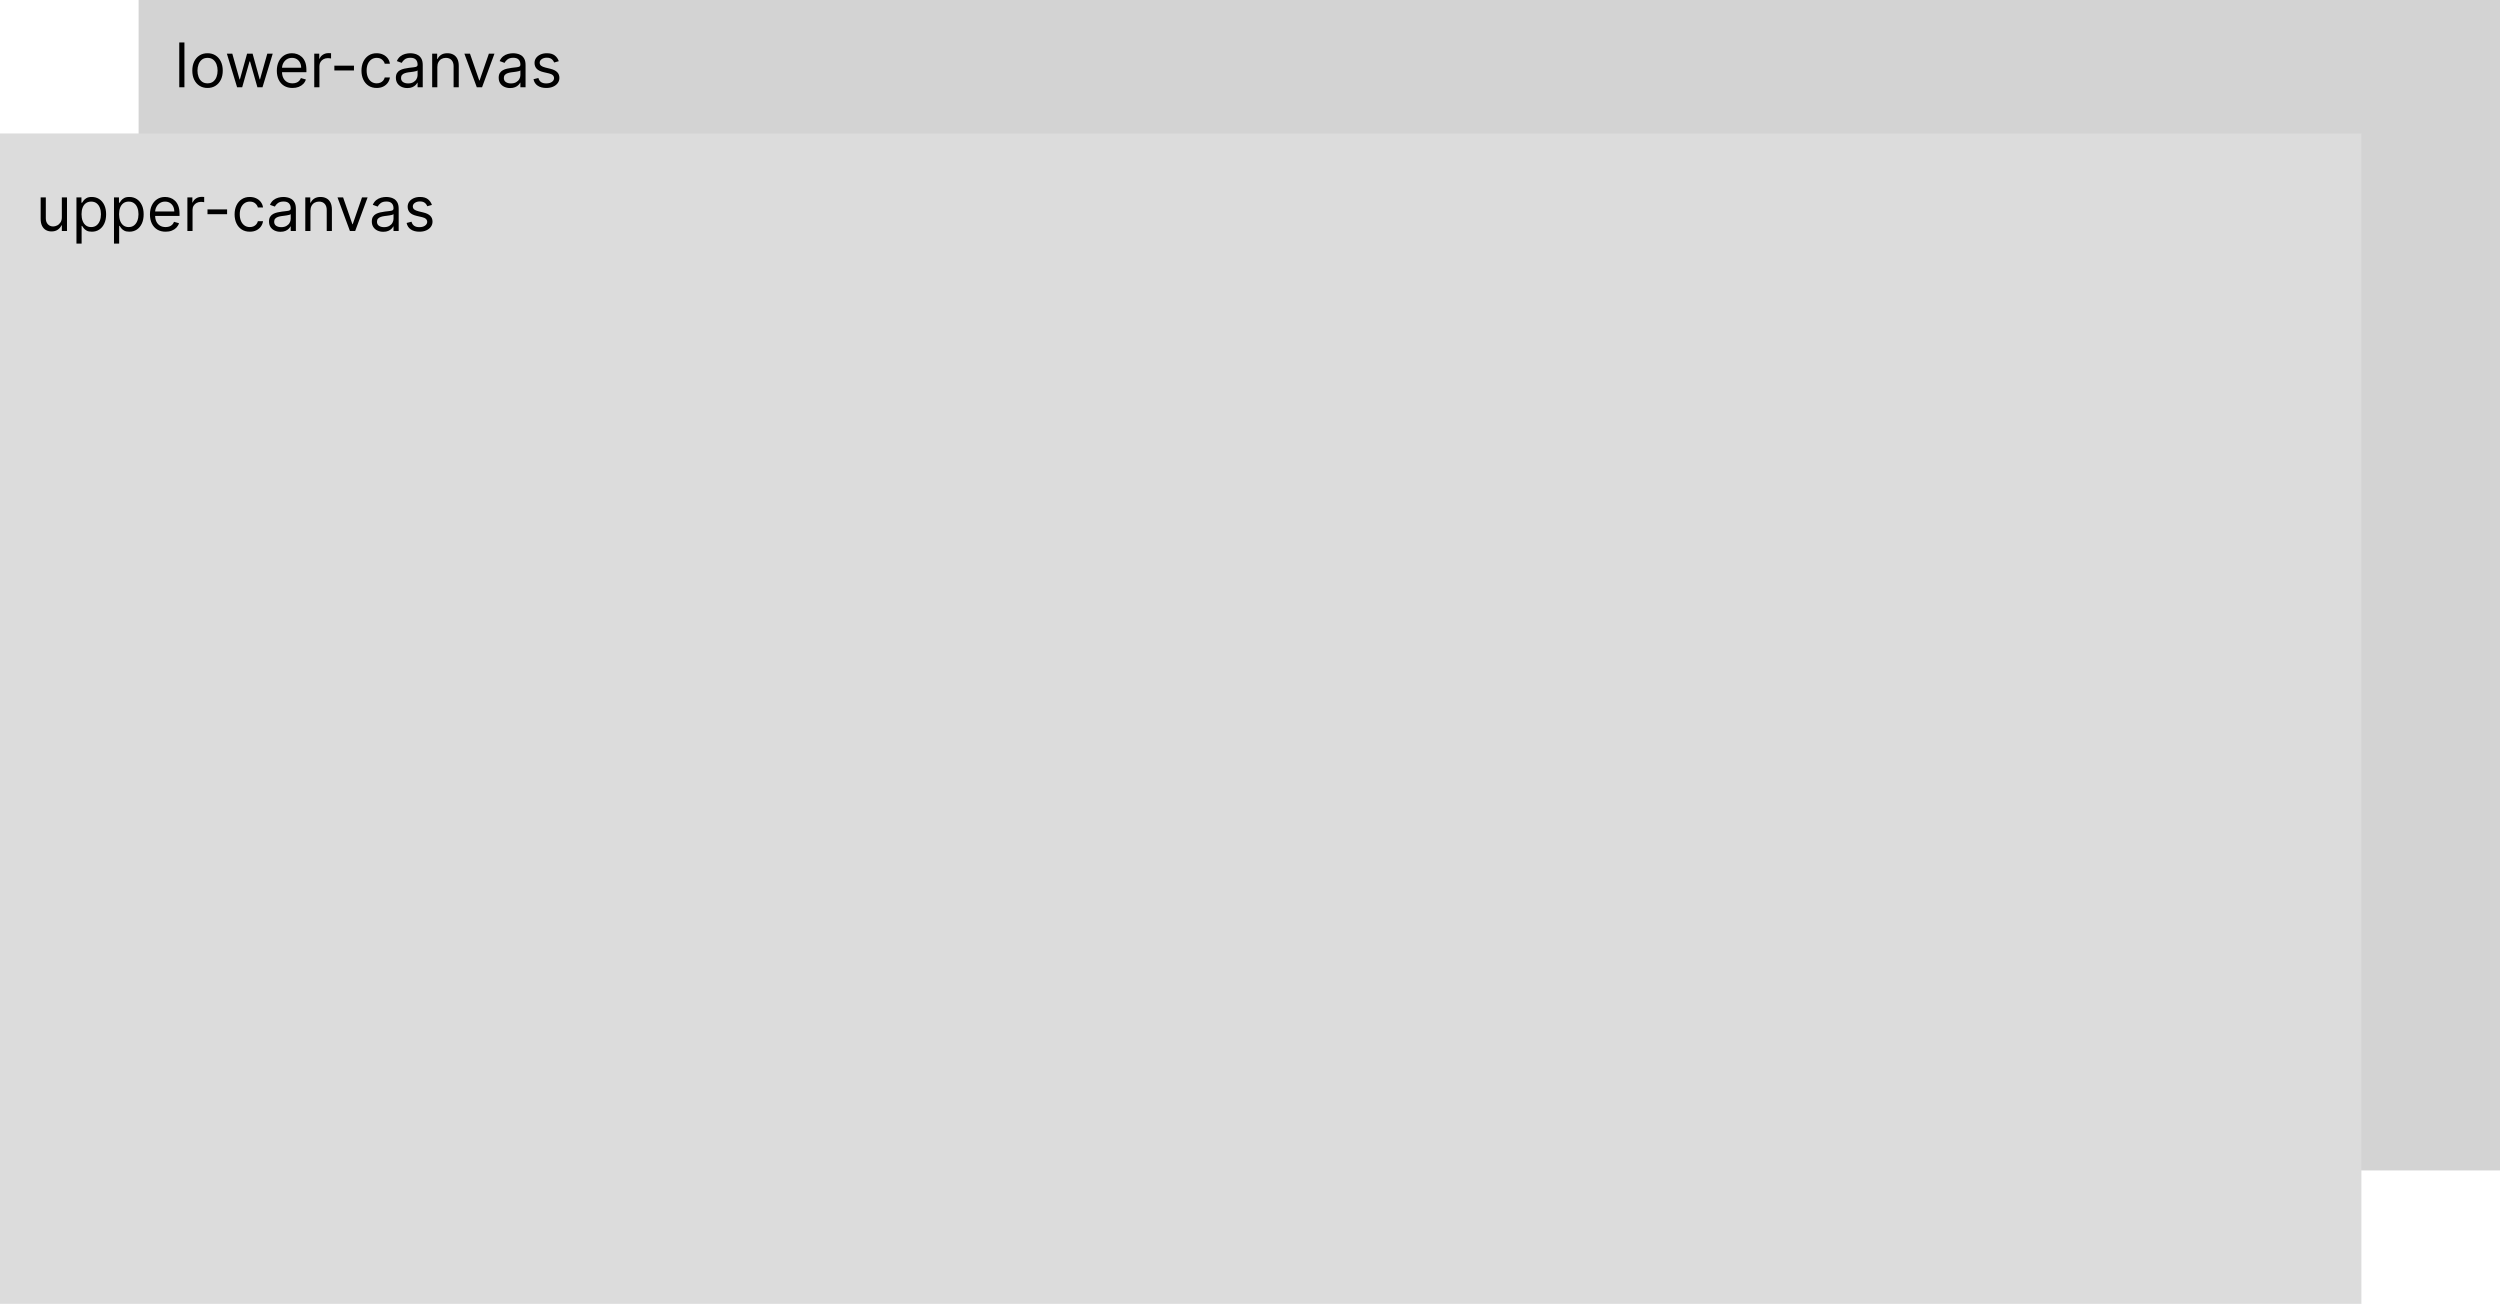 <svg width="487" height="254" viewBox="0 0 487 254" fill="none" xmlns="http://www.w3.org/2000/svg">
<rect x="27" width="460" height="228" fill="#D3D3D3"/>
<rect y="26" width="460" height="228" fill="#DCDCDC"/>
<path d="M12.046 42.324V38.455H13.051V45H12.046V43.892H11.977C11.824 44.224 11.585 44.507 11.261 44.74C10.938 44.97 10.528 45.085 10.034 45.085C9.625 45.085 9.261 44.996 8.943 44.817C8.625 44.635 8.375 44.362 8.193 43.999C8.011 43.632 7.92 43.17 7.92 42.614V38.455H8.926V42.545C8.926 43.023 9.06 43.403 9.327 43.688C9.597 43.972 9.94 44.114 10.358 44.114C10.608 44.114 10.862 44.05 11.121 43.922C11.382 43.794 11.601 43.598 11.777 43.334C11.956 43.07 12.046 42.733 12.046 42.324ZM14.893 47.455V38.455H15.865V39.494H15.984C16.058 39.381 16.16 39.236 16.291 39.06C16.424 38.881 16.615 38.722 16.862 38.582C17.112 38.44 17.45 38.369 17.876 38.369C18.427 38.369 18.913 38.507 19.334 38.783C19.754 39.058 20.082 39.449 20.318 39.955C20.554 40.46 20.672 41.057 20.672 41.744C20.672 42.438 20.554 43.038 20.318 43.547C20.082 44.053 19.755 44.445 19.338 44.723C18.92 44.999 18.439 45.136 17.893 45.136C17.473 45.136 17.136 45.067 16.883 44.928C16.63 44.785 16.436 44.625 16.299 44.446C16.163 44.264 16.058 44.114 15.984 43.994H15.899V47.455H14.893ZM15.882 41.727C15.882 42.222 15.954 42.658 16.099 43.035C16.244 43.41 16.456 43.705 16.734 43.918C17.012 44.128 17.353 44.233 17.757 44.233C18.177 44.233 18.528 44.122 18.809 43.901C19.093 43.676 19.306 43.375 19.448 42.997C19.593 42.617 19.666 42.193 19.666 41.727C19.666 41.267 19.595 40.852 19.453 40.483C19.314 40.111 19.102 39.817 18.818 39.601C18.537 39.382 18.183 39.273 17.757 39.273C17.348 39.273 17.004 39.376 16.726 39.584C16.447 39.788 16.237 40.075 16.095 40.445C15.953 40.811 15.882 41.239 15.882 41.727ZM22.206 47.455V38.455H23.177V39.494H23.297C23.37 39.381 23.473 39.236 23.603 39.06C23.737 38.881 23.927 38.722 24.174 38.582C24.424 38.44 24.762 38.369 25.189 38.369C25.74 38.369 26.226 38.507 26.646 38.783C27.066 39.058 27.395 39.449 27.63 39.955C27.866 40.46 27.984 41.057 27.984 41.744C27.984 42.438 27.866 43.038 27.63 43.547C27.395 44.053 27.068 44.445 26.65 44.723C26.233 44.999 25.751 45.136 25.206 45.136C24.785 45.136 24.448 45.067 24.196 44.928C23.943 44.785 23.748 44.625 23.612 44.446C23.476 44.264 23.37 44.114 23.297 43.994H23.211V47.455H22.206ZM23.194 41.727C23.194 42.222 23.267 42.658 23.412 43.035C23.556 43.41 23.768 43.705 24.047 43.918C24.325 44.128 24.666 44.233 25.069 44.233C25.49 44.233 25.841 44.122 26.122 43.901C26.406 43.676 26.619 43.375 26.761 42.997C26.906 42.617 26.978 42.193 26.978 41.727C26.978 41.267 26.907 40.852 26.765 40.483C26.626 40.111 26.414 39.817 26.13 39.601C25.849 39.382 25.495 39.273 25.069 39.273C24.66 39.273 24.316 39.376 24.038 39.584C23.76 39.788 23.549 40.075 23.407 40.445C23.265 40.811 23.194 41.239 23.194 41.727ZM32.262 45.136C31.632 45.136 31.088 44.997 30.63 44.719C30.176 44.438 29.825 44.045 29.578 43.543C29.334 43.037 29.211 42.449 29.211 41.778C29.211 41.108 29.334 40.517 29.578 40.006C29.825 39.492 30.169 39.091 30.609 38.804C31.052 38.514 31.569 38.369 32.16 38.369C32.501 38.369 32.838 38.426 33.17 38.54C33.502 38.653 33.805 38.838 34.078 39.094C34.35 39.347 34.568 39.682 34.73 40.099C34.892 40.517 34.973 41.031 34.973 41.642V42.068H29.927V41.199H33.95C33.95 40.83 33.876 40.5 33.728 40.21C33.584 39.92 33.376 39.692 33.106 39.524C32.839 39.356 32.524 39.273 32.16 39.273C31.76 39.273 31.413 39.372 31.12 39.571C30.831 39.767 30.608 40.023 30.451 40.338C30.295 40.653 30.217 40.992 30.217 41.352V41.932C30.217 42.426 30.302 42.845 30.473 43.189C30.646 43.53 30.886 43.79 31.193 43.969C31.5 44.145 31.856 44.233 32.262 44.233C32.527 44.233 32.765 44.196 32.978 44.122C33.194 44.045 33.38 43.932 33.537 43.781C33.693 43.628 33.814 43.438 33.899 43.21L34.87 43.483C34.768 43.812 34.596 44.102 34.355 44.352C34.113 44.599 33.815 44.793 33.46 44.932C33.105 45.068 32.706 45.136 32.262 45.136ZM36.502 45V38.455H37.474V39.443H37.542C37.662 39.119 37.877 38.856 38.19 38.655C38.502 38.453 38.855 38.352 39.247 38.352C39.321 38.352 39.413 38.354 39.524 38.356C39.635 38.359 39.718 38.364 39.775 38.369V39.392C39.741 39.383 39.663 39.371 39.541 39.354C39.422 39.334 39.295 39.324 39.162 39.324C38.843 39.324 38.559 39.391 38.309 39.524C38.062 39.655 37.866 39.837 37.721 40.07C37.579 40.3 37.508 40.562 37.508 40.858V45H36.502ZM44.237 40.79V41.727H40.419V40.79H44.237ZM48.666 45.136C48.052 45.136 47.523 44.992 47.08 44.702C46.637 44.412 46.296 44.013 46.057 43.504C45.819 42.996 45.7 42.415 45.7 41.761C45.7 41.097 45.822 40.51 46.066 40.001C46.313 39.49 46.657 39.091 47.097 38.804C47.541 38.514 48.057 38.369 48.648 38.369C49.109 38.369 49.523 38.455 49.893 38.625C50.262 38.795 50.565 39.034 50.8 39.341C51.036 39.648 51.182 40.006 51.239 40.415H50.234C50.157 40.117 49.986 39.852 49.722 39.622C49.461 39.389 49.109 39.273 48.666 39.273C48.273 39.273 47.93 39.375 47.634 39.58C47.342 39.781 47.113 40.067 46.948 40.436C46.786 40.803 46.705 41.233 46.705 41.727C46.705 42.233 46.785 42.673 46.944 43.048C47.106 43.423 47.333 43.715 47.626 43.922C47.921 44.129 48.268 44.233 48.666 44.233C48.927 44.233 49.164 44.188 49.377 44.097C49.59 44.006 49.771 43.875 49.918 43.705C50.066 43.534 50.171 43.33 50.234 43.091H51.239C51.182 43.477 51.042 43.825 50.818 44.135C50.596 44.442 50.302 44.686 49.935 44.868C49.572 45.047 49.148 45.136 48.666 45.136ZM54.636 45.153C54.221 45.153 53.844 45.075 53.506 44.919C53.168 44.76 52.9 44.531 52.701 44.233C52.502 43.932 52.403 43.568 52.403 43.142C52.403 42.767 52.477 42.463 52.624 42.23C52.772 41.994 52.969 41.81 53.217 41.676C53.464 41.543 53.736 41.443 54.035 41.378C54.336 41.31 54.639 41.256 54.943 41.216C55.34 41.165 55.663 41.126 55.91 41.101C56.16 41.072 56.342 41.026 56.455 40.96C56.572 40.895 56.63 40.781 56.63 40.619V40.585C56.63 40.165 56.515 39.838 56.285 39.605C56.057 39.372 55.712 39.256 55.249 39.256C54.769 39.256 54.393 39.361 54.12 39.571C53.847 39.781 53.656 40.006 53.545 40.244L52.59 39.903C52.761 39.506 52.988 39.196 53.272 38.974C53.559 38.75 53.871 38.594 54.209 38.506C54.55 38.415 54.886 38.369 55.215 38.369C55.425 38.369 55.667 38.395 55.94 38.446C56.215 38.494 56.481 38.595 56.736 38.749C56.995 38.902 57.209 39.133 57.38 39.443C57.55 39.753 57.636 40.168 57.636 40.688V45H56.63V44.114H56.579C56.511 44.256 56.397 44.408 56.238 44.57C56.079 44.731 55.867 44.869 55.603 44.983C55.339 45.097 55.016 45.153 54.636 45.153ZM54.789 44.25C55.187 44.25 55.522 44.172 55.795 44.016C56.07 43.859 56.278 43.658 56.417 43.41C56.559 43.163 56.63 42.903 56.63 42.631V41.71C56.587 41.761 56.494 41.808 56.349 41.851C56.207 41.891 56.042 41.926 55.854 41.957C55.67 41.986 55.489 42.011 55.313 42.034C55.14 42.054 54.999 42.071 54.891 42.085C54.63 42.119 54.386 42.175 54.158 42.251C53.934 42.325 53.752 42.438 53.613 42.588C53.477 42.736 53.408 42.938 53.408 43.193C53.408 43.543 53.538 43.807 53.796 43.986C54.057 44.162 54.389 44.25 54.789 44.25ZM60.477 41.062V45H59.471V38.455H60.443V39.477H60.528C60.681 39.145 60.914 38.878 61.227 38.676C61.539 38.472 61.943 38.369 62.437 38.369C62.88 38.369 63.268 38.46 63.6 38.642C63.933 38.821 64.191 39.094 64.376 39.46C64.561 39.824 64.653 40.284 64.653 40.841V45H63.647V40.909C63.647 40.395 63.514 39.994 63.247 39.707C62.98 39.418 62.613 39.273 62.147 39.273C61.826 39.273 61.539 39.342 61.287 39.481C61.037 39.621 60.839 39.824 60.694 40.091C60.549 40.358 60.477 40.682 60.477 41.062ZM71.609 38.455L69.188 45H68.165L65.745 38.455H66.836L68.643 43.67H68.711L70.518 38.455H71.609ZM74.663 45.153C74.248 45.153 73.872 45.075 73.534 44.919C73.196 44.76 72.927 44.531 72.728 44.233C72.529 43.932 72.43 43.568 72.43 43.142C72.43 42.767 72.504 42.463 72.652 42.23C72.799 41.994 72.997 41.81 73.244 41.676C73.491 41.543 73.764 41.443 74.062 41.378C74.363 41.31 74.666 41.256 74.97 41.216C75.368 41.165 75.69 41.126 75.937 41.101C76.187 41.072 76.369 41.026 76.483 40.96C76.599 40.895 76.657 40.781 76.657 40.619V40.585C76.657 40.165 76.542 39.838 76.312 39.605C76.085 39.372 75.74 39.256 75.277 39.256C74.796 39.256 74.42 39.361 74.147 39.571C73.875 39.781 73.683 40.006 73.572 40.244L72.618 39.903C72.788 39.506 73.015 39.196 73.299 38.974C73.586 38.75 73.899 38.594 74.237 38.506C74.578 38.415 74.913 38.369 75.243 38.369C75.453 38.369 75.694 38.395 75.967 38.446C76.243 38.494 76.508 38.595 76.764 38.749C77.022 38.902 77.237 39.133 77.407 39.443C77.578 39.753 77.663 40.168 77.663 40.688V45H76.657V44.114H76.606C76.538 44.256 76.424 44.408 76.265 44.57C76.106 44.731 75.894 44.869 75.63 44.983C75.366 45.097 75.044 45.153 74.663 45.153ZM74.816 44.25C75.214 44.25 75.549 44.172 75.822 44.016C76.098 43.859 76.305 43.658 76.444 43.41C76.586 43.163 76.657 42.903 76.657 42.631V41.71C76.615 41.761 76.521 41.808 76.376 41.851C76.234 41.891 76.069 41.926 75.882 41.957C75.697 41.986 75.517 42.011 75.341 42.034C75.167 42.054 75.027 42.071 74.919 42.085C74.657 42.119 74.413 42.175 74.186 42.251C73.961 42.325 73.779 42.438 73.64 42.588C73.504 42.736 73.436 42.938 73.436 43.193C73.436 43.543 73.565 43.807 73.823 43.986C74.085 44.162 74.416 44.25 74.816 44.25ZM84.135 39.92L83.231 40.176C83.175 40.026 83.091 39.879 82.98 39.737C82.872 39.592 82.724 39.473 82.537 39.379C82.349 39.285 82.109 39.239 81.817 39.239C81.416 39.239 81.082 39.331 80.815 39.516C80.551 39.697 80.419 39.929 80.419 40.21C80.419 40.46 80.51 40.658 80.692 40.803C80.874 40.947 81.158 41.068 81.544 41.165L82.516 41.403C83.101 41.545 83.537 41.763 83.824 42.055C84.111 42.345 84.254 42.719 84.254 43.176C84.254 43.551 84.146 43.886 83.93 44.182C83.717 44.477 83.419 44.71 83.035 44.881C82.652 45.051 82.206 45.136 81.697 45.136C81.03 45.136 80.477 44.992 80.04 44.702C79.602 44.412 79.325 43.989 79.209 43.432L80.163 43.193C80.254 43.545 80.426 43.81 80.679 43.986C80.935 44.162 81.269 44.25 81.68 44.25C82.149 44.25 82.521 44.151 82.797 43.952C83.075 43.75 83.215 43.508 83.215 43.227C83.215 43 83.135 42.81 82.976 42.656C82.817 42.5 82.572 42.383 82.243 42.307L81.152 42.051C80.553 41.909 80.112 41.689 79.831 41.391C79.553 41.09 79.413 40.713 79.413 40.261C79.413 39.892 79.517 39.565 79.724 39.281C79.935 38.997 80.22 38.774 80.581 38.612C80.945 38.45 81.356 38.369 81.817 38.369C82.465 38.369 82.973 38.511 83.342 38.795C83.715 39.08 83.979 39.455 84.135 39.92Z" fill="black"/>
<path d="M35.926 8.273V17H34.92V8.273H35.926ZM40.427 17.136C39.836 17.136 39.318 16.996 38.872 16.715C38.429 16.433 38.082 16.04 37.832 15.534C37.585 15.028 37.461 14.438 37.461 13.761C37.461 13.079 37.585 12.484 37.832 11.976C38.082 11.467 38.429 11.072 38.872 10.791C39.318 10.51 39.836 10.369 40.427 10.369C41.018 10.369 41.535 10.51 41.978 10.791C42.424 11.072 42.771 11.467 43.018 11.976C43.268 12.484 43.393 13.079 43.393 13.761C43.393 14.438 43.268 15.028 43.018 15.534C42.771 16.04 42.424 16.433 41.978 16.715C41.535 16.996 41.018 17.136 40.427 17.136ZM40.427 16.233C40.876 16.233 41.245 16.118 41.535 15.888C41.825 15.658 42.039 15.355 42.179 14.98C42.318 14.605 42.387 14.199 42.387 13.761C42.387 13.324 42.318 12.916 42.179 12.538C42.039 12.161 41.825 11.855 41.535 11.622C41.245 11.389 40.876 11.273 40.427 11.273C39.978 11.273 39.609 11.389 39.319 11.622C39.029 11.855 38.815 12.161 38.676 12.538C38.537 12.916 38.467 13.324 38.467 13.761C38.467 14.199 38.537 14.605 38.676 14.98C38.815 15.355 39.029 15.658 39.319 15.888C39.609 16.118 39.978 16.233 40.427 16.233ZM46.189 17L44.194 10.454H45.251L46.666 15.466H46.734L48.132 10.454H49.206L50.586 15.449H50.654L52.069 10.454H53.126L51.132 17H50.143L48.711 11.972H48.609L47.177 17H46.189ZM56.977 17.136C56.347 17.136 55.803 16.997 55.345 16.719C54.891 16.438 54.54 16.046 54.293 15.543C54.048 15.037 53.926 14.449 53.926 13.778C53.926 13.108 54.048 12.517 54.293 12.006C54.54 11.492 54.883 11.091 55.324 10.804C55.767 10.514 56.284 10.369 56.875 10.369C57.216 10.369 57.553 10.426 57.885 10.54C58.217 10.653 58.52 10.838 58.793 11.094C59.065 11.347 59.283 11.682 59.445 12.099C59.606 12.517 59.688 13.031 59.688 13.642V14.068H54.642V13.199H58.665C58.665 12.829 58.591 12.5 58.443 12.21C58.298 11.921 58.091 11.692 57.821 11.524C57.554 11.357 57.239 11.273 56.875 11.273C56.474 11.273 56.128 11.372 55.835 11.571C55.545 11.767 55.322 12.023 55.166 12.338C55.01 12.653 54.932 12.992 54.932 13.352V13.932C54.932 14.426 55.017 14.845 55.188 15.189C55.361 15.53 55.601 15.79 55.908 15.969C56.215 16.145 56.571 16.233 56.977 16.233C57.242 16.233 57.48 16.196 57.693 16.122C57.909 16.046 58.095 15.932 58.251 15.781C58.408 15.628 58.528 15.438 58.614 15.21L59.585 15.483C59.483 15.812 59.311 16.102 59.07 16.352C58.828 16.599 58.53 16.793 58.175 16.932C57.82 17.068 57.42 17.136 56.977 17.136ZM61.217 17V10.454H62.189V11.443H62.257C62.376 11.119 62.592 10.857 62.905 10.655C63.217 10.453 63.57 10.352 63.962 10.352C64.035 10.352 64.128 10.354 64.239 10.357C64.349 10.359 64.433 10.364 64.49 10.369V11.392C64.456 11.383 64.378 11.371 64.256 11.354C64.136 11.334 64.01 11.324 63.876 11.324C63.558 11.324 63.274 11.391 63.024 11.524C62.777 11.655 62.581 11.837 62.436 12.07C62.294 12.3 62.223 12.562 62.223 12.858V17H61.217ZM68.952 12.79V13.727H65.133V12.79H68.952ZM73.38 17.136C72.767 17.136 72.238 16.991 71.795 16.702C71.352 16.412 71.011 16.013 70.772 15.504C70.534 14.996 70.414 14.415 70.414 13.761C70.414 13.097 70.537 12.51 70.781 12.001C71.028 11.49 71.372 11.091 71.812 10.804C72.255 10.514 72.772 10.369 73.363 10.369C73.823 10.369 74.238 10.454 74.608 10.625C74.977 10.796 75.279 11.034 75.515 11.341C75.751 11.648 75.897 12.006 75.954 12.415H74.948C74.872 12.117 74.701 11.852 74.437 11.622C74.176 11.389 73.823 11.273 73.38 11.273C72.988 11.273 72.644 11.375 72.349 11.579C72.056 11.781 71.828 12.067 71.663 12.436C71.501 12.803 71.42 13.233 71.42 13.727C71.42 14.233 71.5 14.673 71.659 15.048C71.821 15.423 72.048 15.714 72.341 15.922C72.636 16.129 72.983 16.233 73.38 16.233C73.642 16.233 73.879 16.188 74.092 16.097C74.305 16.006 74.485 15.875 74.633 15.704C74.781 15.534 74.886 15.329 74.948 15.091H75.954C75.897 15.477 75.757 15.825 75.532 16.135C75.311 16.442 75.017 16.686 74.65 16.868C74.287 17.047 73.863 17.136 73.38 17.136ZM79.35 17.153C78.936 17.153 78.559 17.075 78.221 16.919C77.883 16.76 77.615 16.531 77.416 16.233C77.217 15.932 77.118 15.568 77.118 15.142C77.118 14.767 77.191 14.463 77.339 14.23C77.487 13.994 77.684 13.81 77.931 13.676C78.179 13.543 78.451 13.443 78.75 13.378C79.051 13.31 79.353 13.256 79.657 13.216C80.055 13.165 80.377 13.126 80.625 13.101C80.875 13.072 81.056 13.026 81.17 12.96C81.287 12.895 81.345 12.781 81.345 12.619V12.585C81.345 12.165 81.23 11.838 81 11.605C80.772 11.372 80.427 11.256 79.964 11.256C79.484 11.256 79.108 11.361 78.835 11.571C78.562 11.781 78.37 12.006 78.26 12.244L77.305 11.903C77.475 11.506 77.703 11.196 77.987 10.974C78.274 10.75 78.586 10.594 78.924 10.506C79.265 10.415 79.6 10.369 79.93 10.369C80.14 10.369 80.382 10.395 80.654 10.446C80.93 10.494 81.196 10.595 81.451 10.749C81.71 10.902 81.924 11.133 82.095 11.443C82.265 11.753 82.35 12.168 82.35 12.688V17H81.345V16.114H81.294C81.225 16.256 81.112 16.408 80.953 16.57C80.794 16.732 80.582 16.869 80.318 16.983C80.054 17.097 79.731 17.153 79.35 17.153ZM79.504 16.25C79.902 16.25 80.237 16.172 80.51 16.016C80.785 15.859 80.993 15.658 81.132 15.411C81.274 15.163 81.345 14.903 81.345 14.631V13.71C81.302 13.761 81.209 13.808 81.064 13.851C80.921 13.891 80.757 13.926 80.569 13.957C80.385 13.986 80.204 14.011 80.028 14.034C79.855 14.054 79.714 14.071 79.606 14.085C79.345 14.119 79.1 14.175 78.873 14.251C78.649 14.325 78.467 14.438 78.328 14.588C78.191 14.736 78.123 14.938 78.123 15.193C78.123 15.543 78.252 15.807 78.511 15.986C78.772 16.162 79.103 16.25 79.504 16.25ZM85.192 13.062V17H84.186V10.454H85.158V11.477H85.243C85.396 11.145 85.629 10.878 85.942 10.676C86.254 10.472 86.658 10.369 87.152 10.369C87.595 10.369 87.983 10.46 88.315 10.642C88.648 10.821 88.906 11.094 89.091 11.46C89.276 11.824 89.368 12.284 89.368 12.841V17H88.362V12.909C88.362 12.395 88.229 11.994 87.962 11.707C87.695 11.418 87.328 11.273 86.862 11.273C86.541 11.273 86.254 11.342 86.001 11.482C85.751 11.621 85.554 11.824 85.409 12.091C85.264 12.358 85.192 12.682 85.192 13.062ZM96.323 10.454L93.903 17H92.88L90.46 10.454H91.551L93.358 15.671H93.426L95.233 10.454H96.323ZM99.378 17.153C98.963 17.153 98.587 17.075 98.249 16.919C97.91 16.76 97.642 16.531 97.443 16.233C97.244 15.932 97.145 15.568 97.145 15.142C97.145 14.767 97.219 14.463 97.367 14.23C97.514 13.994 97.712 13.81 97.959 13.676C98.206 13.543 98.479 13.443 98.777 13.378C99.078 13.31 99.381 13.256 99.685 13.216C100.082 13.165 100.405 13.126 100.652 13.101C100.902 13.072 101.084 13.026 101.197 12.96C101.314 12.895 101.372 12.781 101.372 12.619V12.585C101.372 12.165 101.257 11.838 101.027 11.605C100.8 11.372 100.455 11.256 99.992 11.256C99.511 11.256 99.135 11.361 98.862 11.571C98.59 11.781 98.398 12.006 98.287 12.244L97.332 11.903C97.503 11.506 97.73 11.196 98.014 10.974C98.301 10.75 98.614 10.594 98.952 10.506C99.293 10.415 99.628 10.369 99.957 10.369C100.168 10.369 100.409 10.395 100.682 10.446C100.957 10.494 101.223 10.595 101.479 10.749C101.737 10.902 101.952 11.133 102.122 11.443C102.293 11.753 102.378 12.168 102.378 12.688V17H101.372V16.114H101.321C101.253 16.256 101.139 16.408 100.98 16.57C100.821 16.732 100.609 16.869 100.345 16.983C100.081 17.097 99.758 17.153 99.378 17.153ZM99.531 16.25C99.929 16.25 100.264 16.172 100.537 16.016C100.813 15.859 101.02 15.658 101.159 15.411C101.301 15.163 101.372 14.903 101.372 14.631V13.71C101.33 13.761 101.236 13.808 101.091 13.851C100.949 13.891 100.784 13.926 100.597 13.957C100.412 13.986 100.232 14.011 100.055 14.034C99.882 14.054 99.742 14.071 99.633 14.085C99.372 14.119 99.128 14.175 98.901 14.251C98.676 14.325 98.494 14.438 98.355 14.588C98.219 14.736 98.151 14.938 98.151 15.193C98.151 15.543 98.28 15.807 98.538 15.986C98.8 16.162 99.131 16.25 99.531 16.25ZM108.85 11.921L107.946 12.176C107.89 12.026 107.806 11.879 107.695 11.737C107.587 11.592 107.439 11.473 107.252 11.379C107.064 11.286 106.824 11.239 106.532 11.239C106.131 11.239 105.797 11.331 105.53 11.516C105.266 11.697 105.134 11.929 105.134 12.21C105.134 12.46 105.225 12.658 105.407 12.803C105.588 12.947 105.873 13.068 106.259 13.165L107.23 13.403C107.816 13.546 108.252 13.763 108.539 14.055C108.826 14.345 108.969 14.719 108.969 15.176C108.969 15.551 108.861 15.886 108.645 16.182C108.432 16.477 108.134 16.71 107.75 16.881C107.367 17.051 106.921 17.136 106.412 17.136C105.745 17.136 105.192 16.991 104.755 16.702C104.317 16.412 104.04 15.989 103.924 15.432L104.878 15.193C104.969 15.546 105.141 15.81 105.394 15.986C105.65 16.162 105.983 16.25 106.395 16.25C106.864 16.25 107.236 16.151 107.512 15.952C107.79 15.75 107.929 15.508 107.929 15.227C107.929 15 107.85 14.81 107.691 14.656C107.532 14.5 107.287 14.383 106.958 14.307L105.867 14.051C105.267 13.909 104.827 13.689 104.546 13.391C104.267 13.089 104.128 12.713 104.128 12.261C104.128 11.892 104.232 11.565 104.439 11.281C104.65 10.997 104.935 10.774 105.296 10.612C105.659 10.45 106.071 10.369 106.532 10.369C107.179 10.369 107.688 10.511 108.057 10.796C108.429 11.079 108.694 11.454 108.85 11.921Z" fill="black"/>
</svg>

